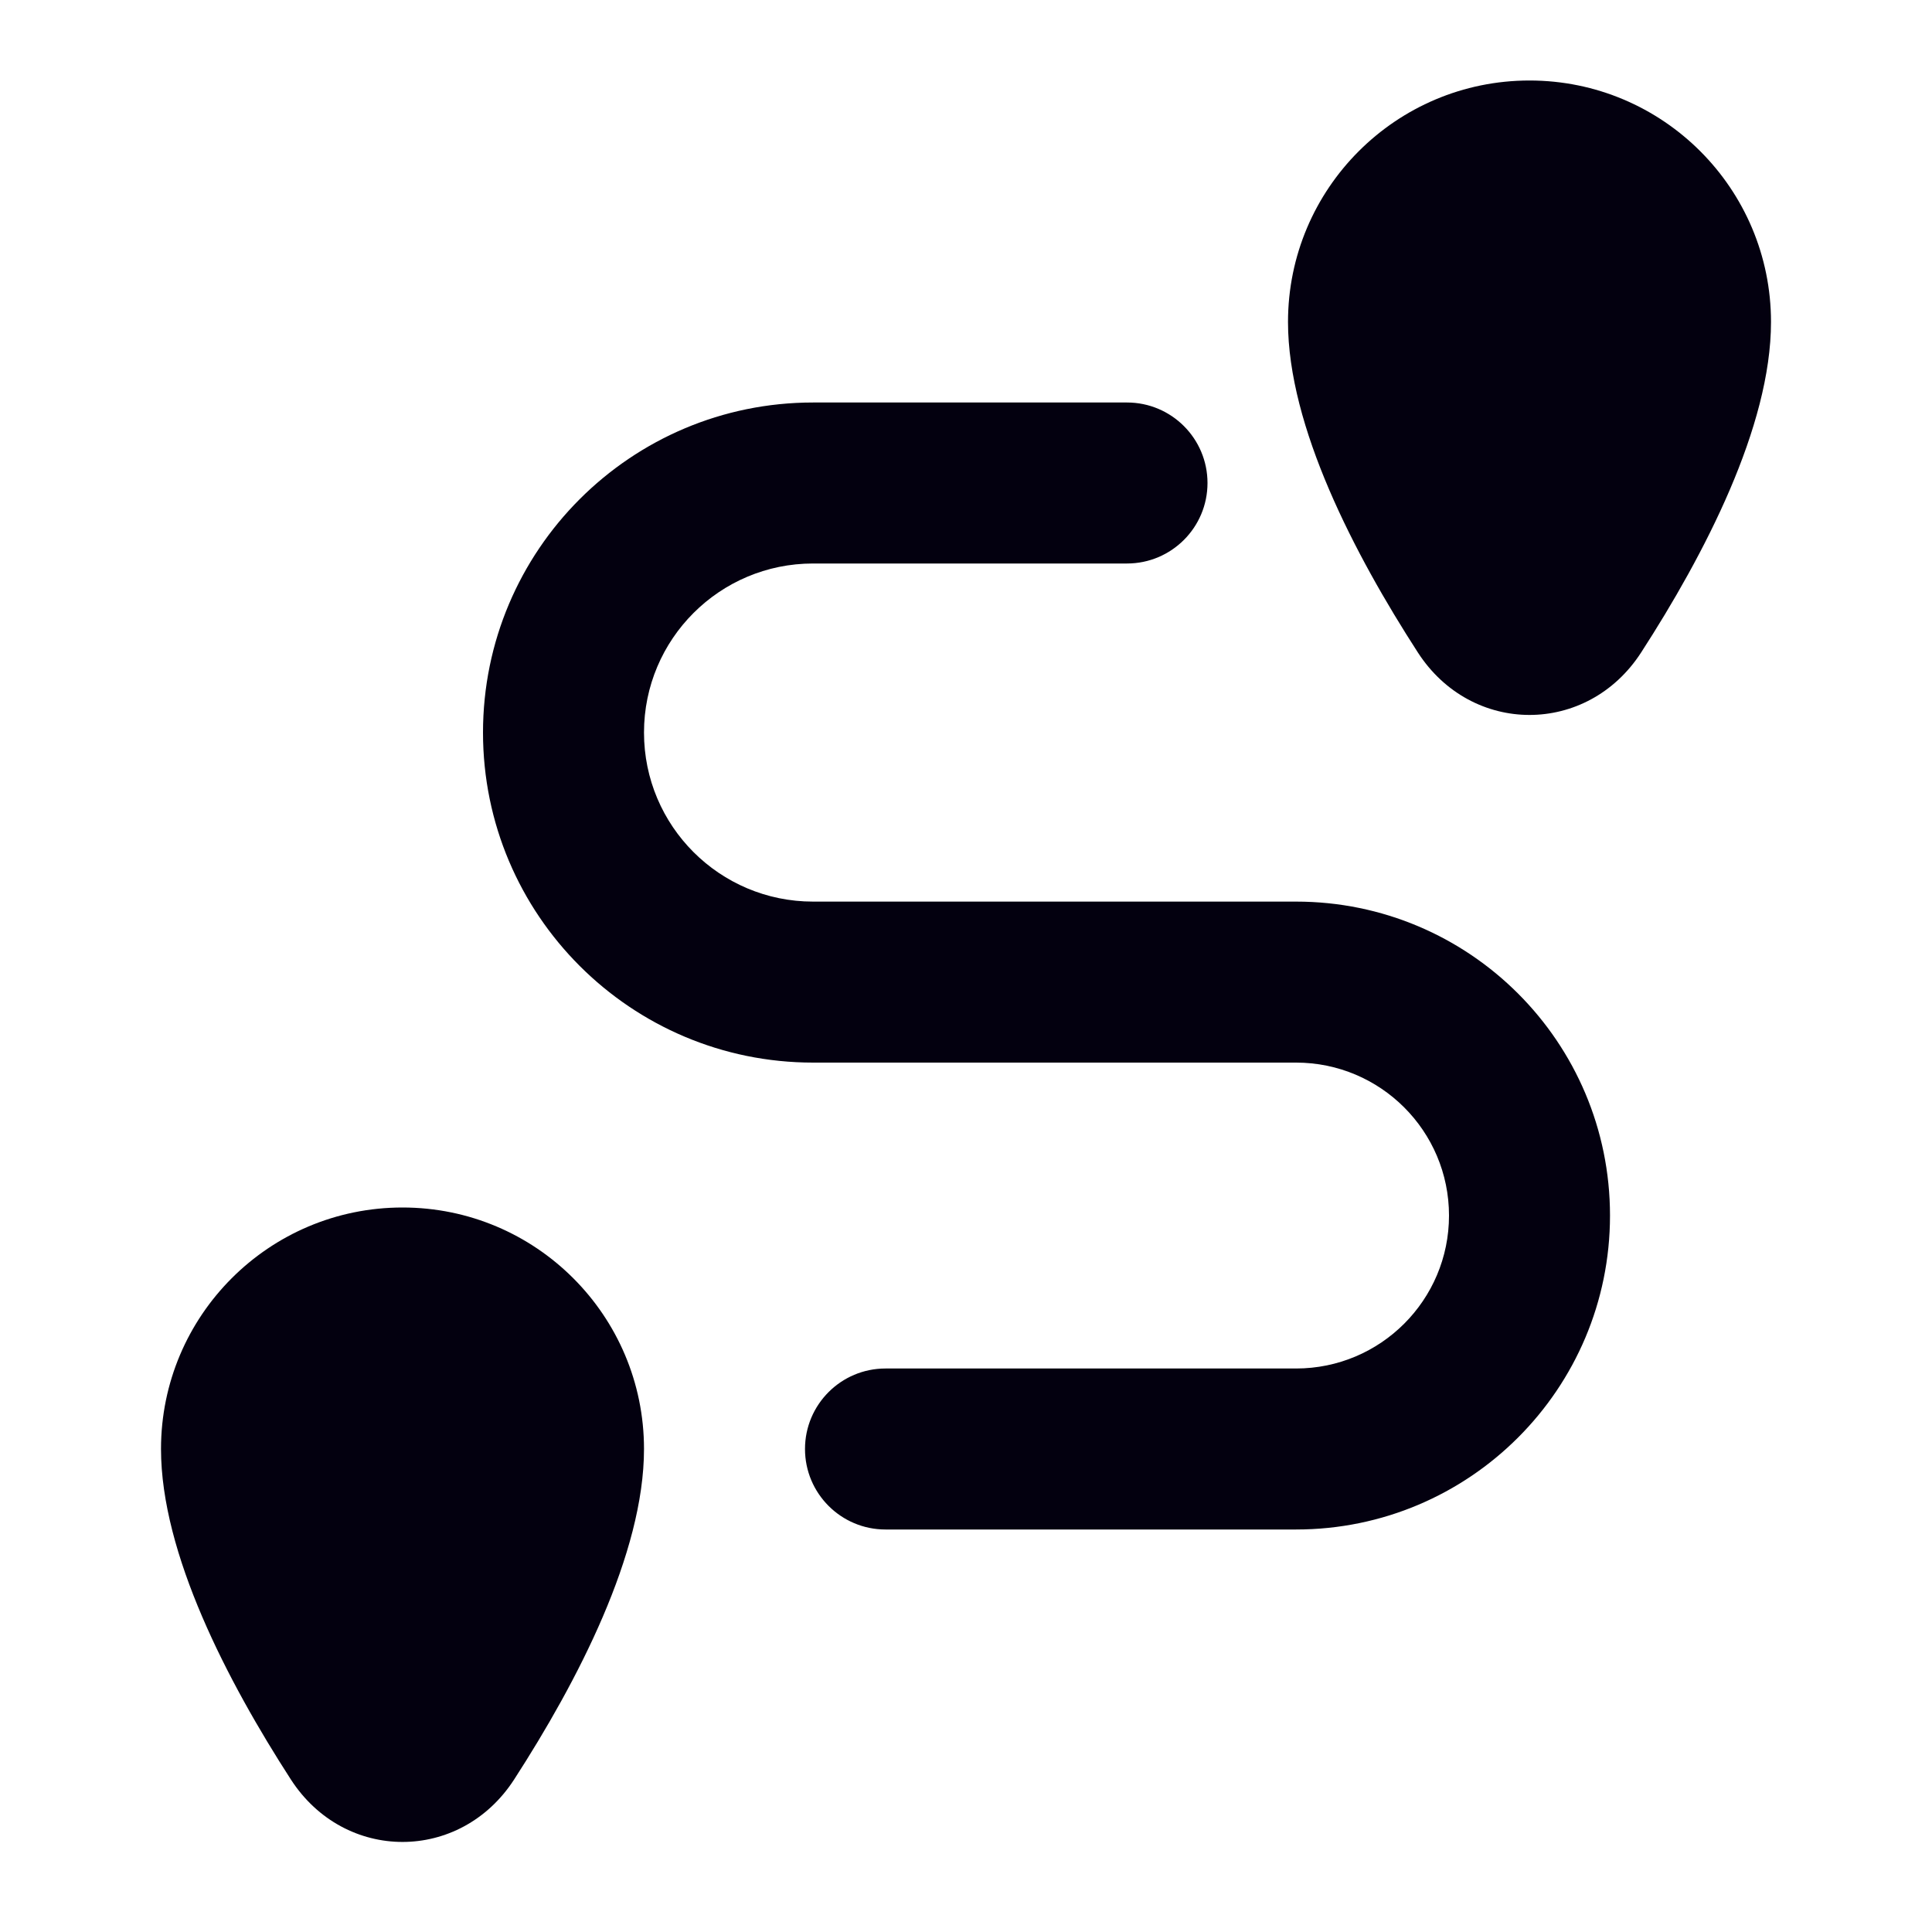 <svg width="24" height="24" xmlns="http://www.w3.org/2000/svg">

 <g>
  <title>background</title>
  <rect fill="none" id="canvas_background" height="402" width="582" y="-1" x="-1"/>
 </g>
 <g>
  <title>Layer 1</title>
  <path id="svg_1" fill-rule="evenodd" fill="#03000f" d="m22,4c0,1.3 -0.827,2.889 -1.613,4.105c-0.669,1.035 -2.105,1.035 -2.774,0c-0.786,-1.216 -1.613,-2.806 -1.613,-4.105c0,-1.657 1.343,-3 3,-3c1.657,0 3,1.343 3,3zm-14,14c0,1.3 -0.827,2.889 -1.613,4.105c-0.669,1.035 -2.105,1.035 -2.774,0c-0.786,-1.216 -1.613,-2.806 -1.613,-4.105c0,-1.657 1.343,-3 3,-3c1.657,0 3,1.343 3,3zm2.1,-13c-2.264,0 -4.1,1.836 -4.1,4.1c0,2.264 1.836,4.1 4.1,4.1l6,0c1.049,0 1.9,0.851 1.9,1.9c0,1.049 -0.851,1.9 -1.9,1.9l-5.1,0c-0.552,0 -1,0.448 -1,1c0,0.552 0.448,1 1,1l5.1,0c2.154,0 3.9,-1.746 3.9,-3.9c0,-2.154 -1.746,-3.9 -3.9,-3.9l-6,0c-1.16,0 -2.1,-0.94 -2.1,-2.1c0,-1.16 0.94,-2.1 2.1,-2.1l3.9,0c0.552,0 1,-0.448 1,-1c0,-0.552 -0.448,-1 -1,-1l-3.9,0z" clip-rule="evenodd"/>
 </g>
</svg>